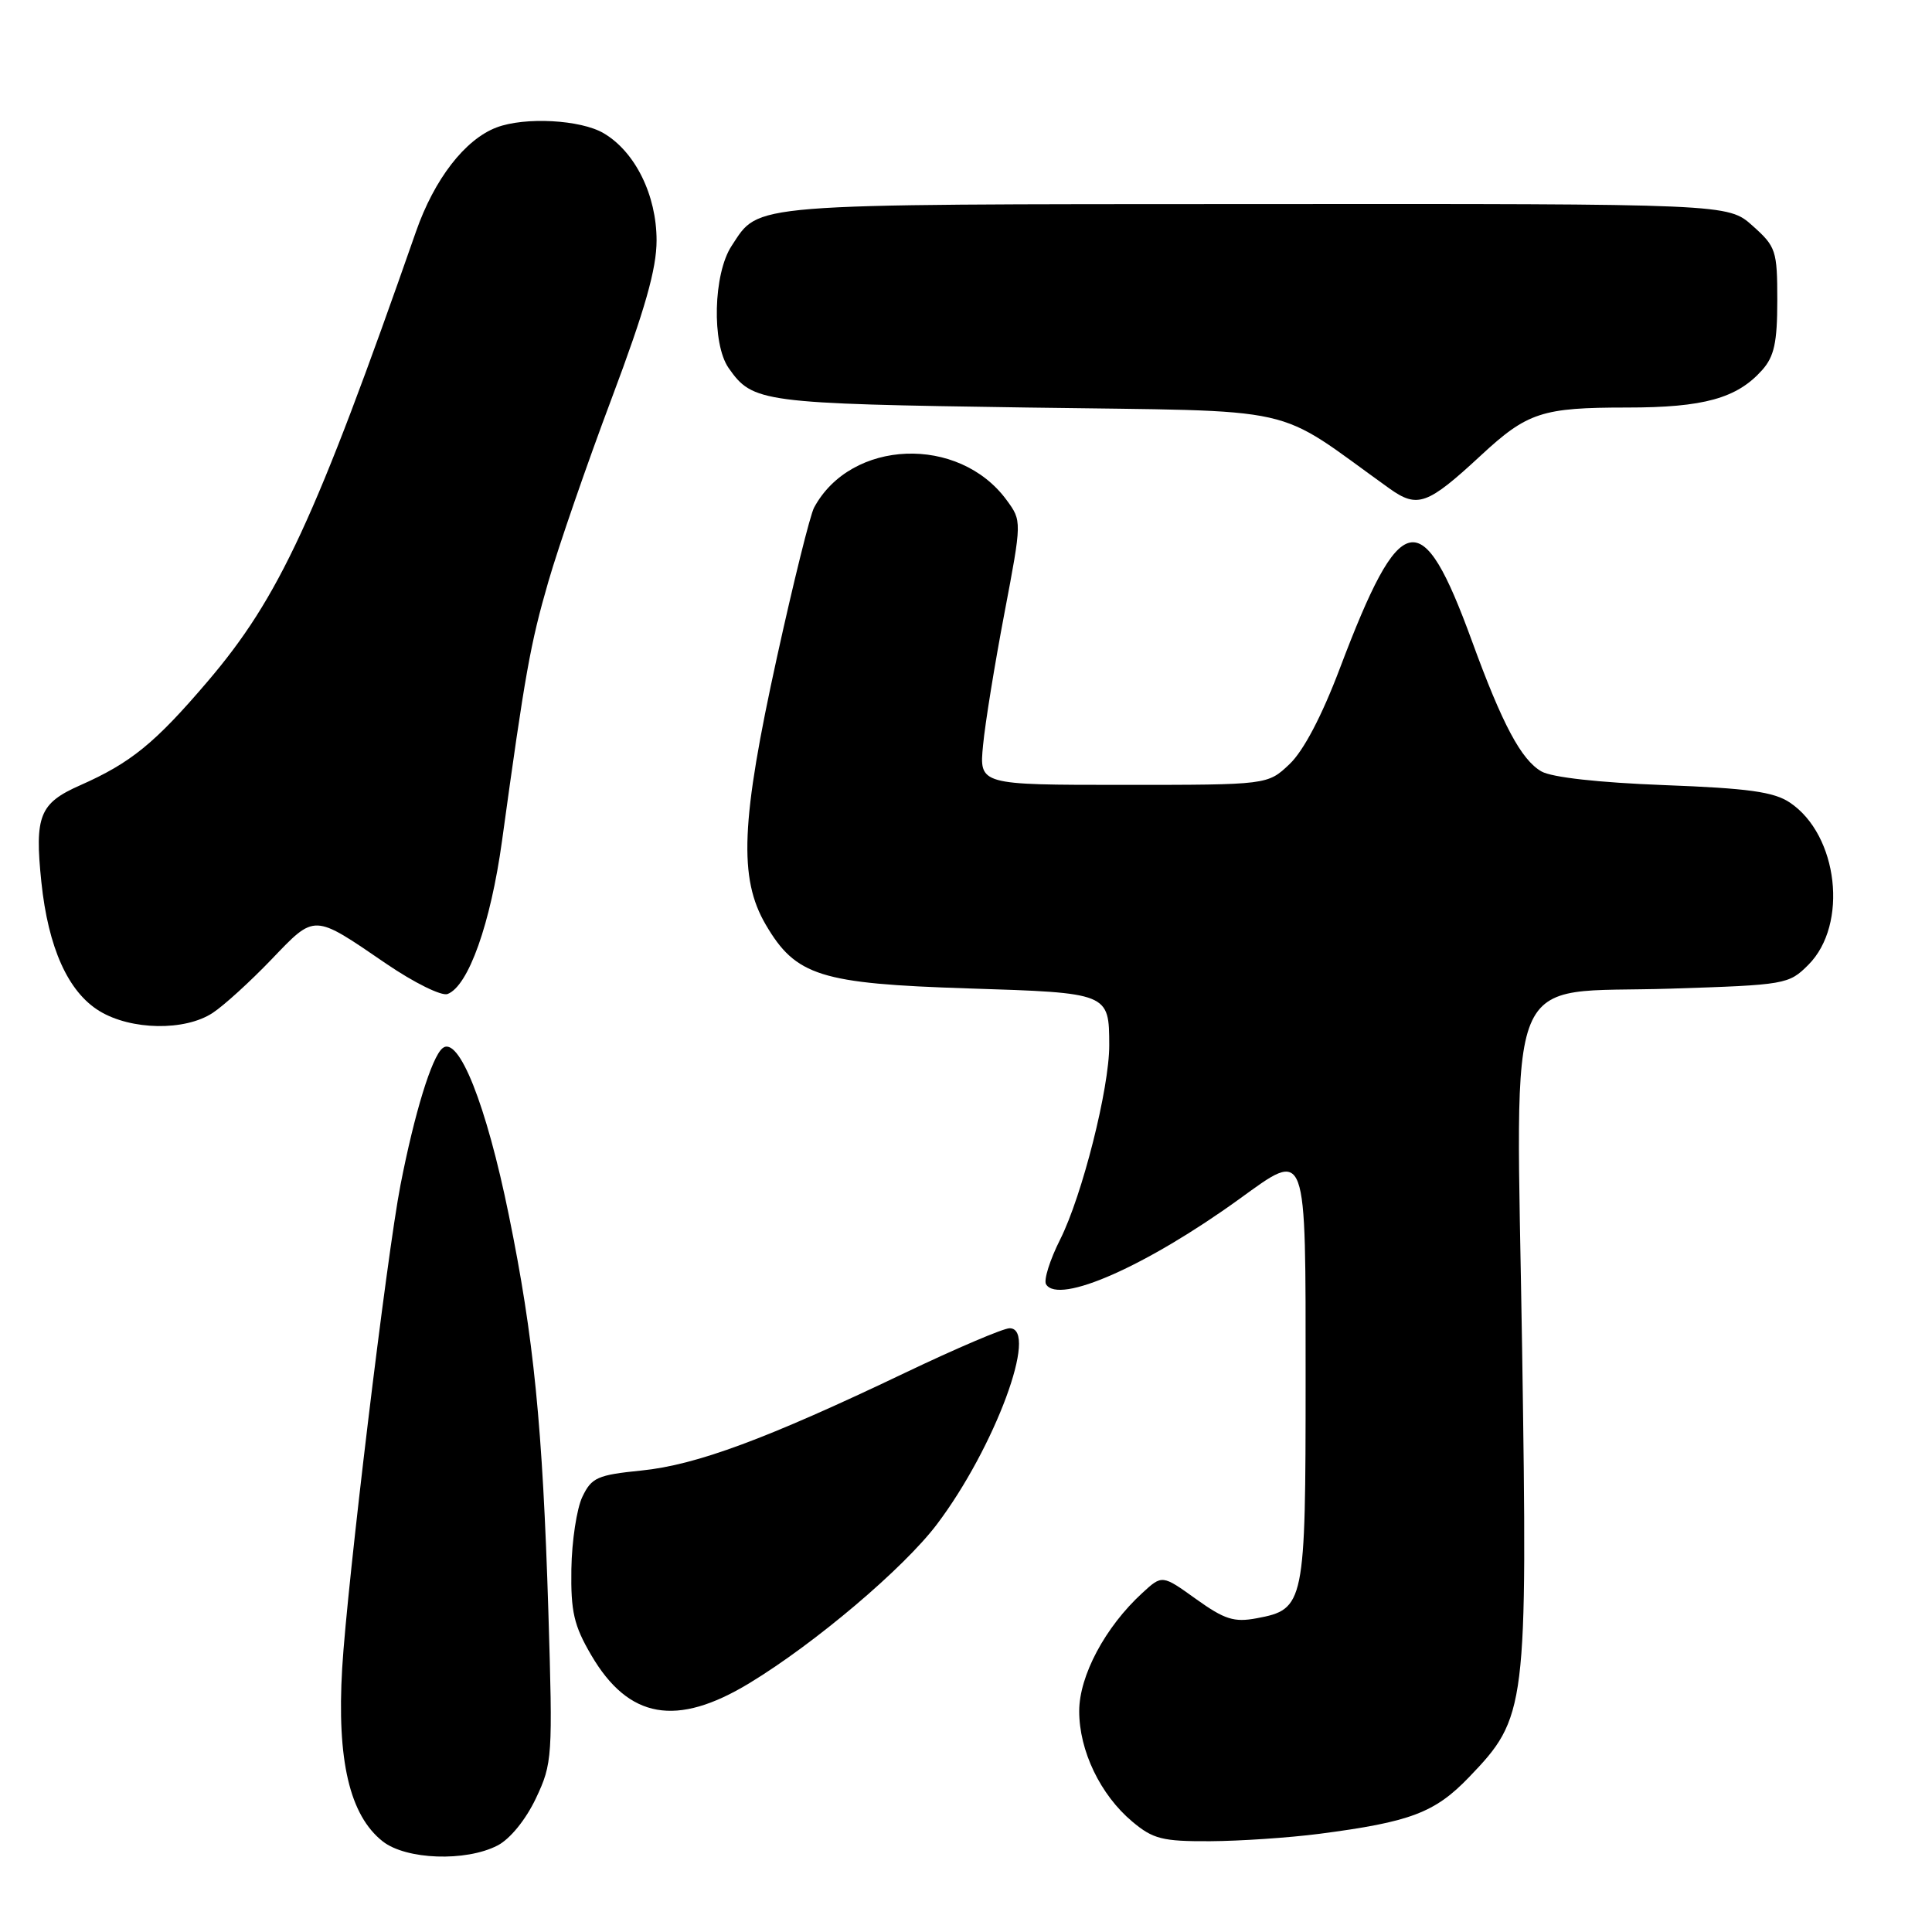 <?xml version="1.0" encoding="UTF-8" standalone="no"?>
<!DOCTYPE svg PUBLIC "-//W3C//DTD SVG 1.1//EN" "http://www.w3.org/Graphics/SVG/1.1/DTD/svg11.dtd" >
<svg xmlns="http://www.w3.org/2000/svg" xmlns:xlink="http://www.w3.org/1999/xlink" version="1.1" viewBox="0 0 256 256">
 <g >
 <path fill="currentColor"
d=" M 65.92 244.54 C 67.59 243.68 69.66 241.13 71.01 238.29 C 73.20 233.65 73.25 232.86 72.66 213.50 C 71.90 188.97 70.73 177.20 67.42 161.00 C 64.44 146.36 60.76 137.12 58.63 138.90 C 57.20 140.08 54.92 147.51 53.07 157.00 C 51.26 166.28 46.00 209.88 45.34 221.06 C 44.62 233.25 46.33 240.54 50.71 243.99 C 53.81 246.43 61.72 246.71 65.92 244.54 Z  M 174.83 242.99 C 186.88 241.42 190.12 240.20 194.64 235.50 C 202.28 227.55 202.41 226.54 201.69 178.79 C 200.90 126.87 198.90 131.72 221.39 131.00 C 236.62 130.51 237.02 130.44 239.62 127.84 C 244.94 122.51 243.58 110.63 237.16 106.34 C 235.04 104.92 231.64 104.45 220.50 104.03 C 211.87 103.70 205.64 103.01 204.25 102.22 C 201.57 100.68 199.07 96.00 195.03 84.91 C 188.37 66.67 185.61 67.24 177.55 88.53 C 175.15 94.88 172.72 99.50 170.87 101.25 C 167.97 104.00 167.97 104.00 148.86 104.00 C 129.75 104.00 129.75 104.00 130.26 98.75 C 130.53 95.86 131.81 87.99 133.09 81.26 C 135.41 69.03 135.41 69.03 133.38 66.26 C 127.05 57.63 112.76 58.18 107.87 67.26 C 107.35 68.22 105.14 77.13 102.96 87.05 C 98.17 108.85 97.86 116.37 101.47 122.53 C 105.45 129.32 108.69 130.34 128.29 130.97 C 146.97 131.56 146.96 131.56 146.98 138.50 C 146.99 144.20 143.40 158.41 140.48 164.23 C 139.11 166.95 138.27 169.63 138.61 170.18 C 140.29 172.90 151.92 167.76 164.21 158.88 C 173.26 152.34 173.00 151.65 173.00 182.75 C 173.00 212.61 172.87 213.24 166.51 214.43 C 163.52 214.99 162.26 214.59 158.48 211.88 C 153.99 208.66 153.99 208.66 151.36 211.08 C 146.45 215.58 143.00 222.05 143.00 226.74 C 143.00 231.98 145.80 237.82 150.03 241.37 C 152.78 243.68 154.02 244.00 160.33 243.97 C 164.27 243.95 170.80 243.51 174.83 242.99 Z  M 99.31 223.02 C 108.00 217.75 119.73 207.81 124.13 202.00 C 131.80 191.86 137.69 176.00 133.78 176.00 C 132.96 176.00 126.71 178.66 119.89 181.92 C 101.57 190.67 92.27 194.12 85.01 194.85 C 79.16 195.44 78.39 195.78 77.17 198.33 C 76.42 199.89 75.77 204.20 75.71 207.91 C 75.62 213.56 76.05 215.40 78.34 219.31 C 83.29 227.77 89.64 228.89 99.31 223.02 Z  M 28.19 134.21 C 29.67 133.24 33.17 130.05 35.97 127.13 C 41.80 121.05 41.44 121.04 51.18 127.70 C 54.86 130.21 58.52 132.02 59.31 131.71 C 62.07 130.65 65.01 122.38 66.52 111.42 C 69.58 89.20 70.27 85.32 72.66 77.07 C 74.00 72.44 77.77 61.51 81.05 52.79 C 85.46 41.05 87.00 35.63 87.00 31.86 C 87.00 25.86 84.17 20.12 80.00 17.66 C 76.96 15.86 69.55 15.46 65.79 16.89 C 61.61 18.48 57.55 23.73 55.12 30.69 C 41.80 68.81 37.00 79.18 27.49 90.32 C 20.52 98.49 17.34 101.08 10.61 104.06 C 5.24 106.43 4.57 108.10 5.48 116.87 C 6.39 125.59 9.02 131.43 13.18 133.97 C 17.37 136.52 24.51 136.64 28.19 134.21 Z  M 196.22 60.35 C 202.39 54.63 204.32 54.00 215.60 54.00 C 225.76 54.00 230.16 52.78 233.50 49.03 C 235.09 47.24 235.50 45.38 235.50 39.81 C 235.50 33.20 235.33 32.68 232.23 29.92 C 228.97 27.00 228.97 27.00 166.23 27.04 C 98.39 27.07 100.69 26.89 96.95 32.57 C 94.51 36.26 94.29 45.54 96.55 48.77 C 99.75 53.33 100.82 53.48 136.13 54.00 C 173.35 54.55 168.32 53.43 184.11 64.73 C 187.83 67.38 189.14 66.91 196.22 60.35 Z "/>
</g>
</svg>